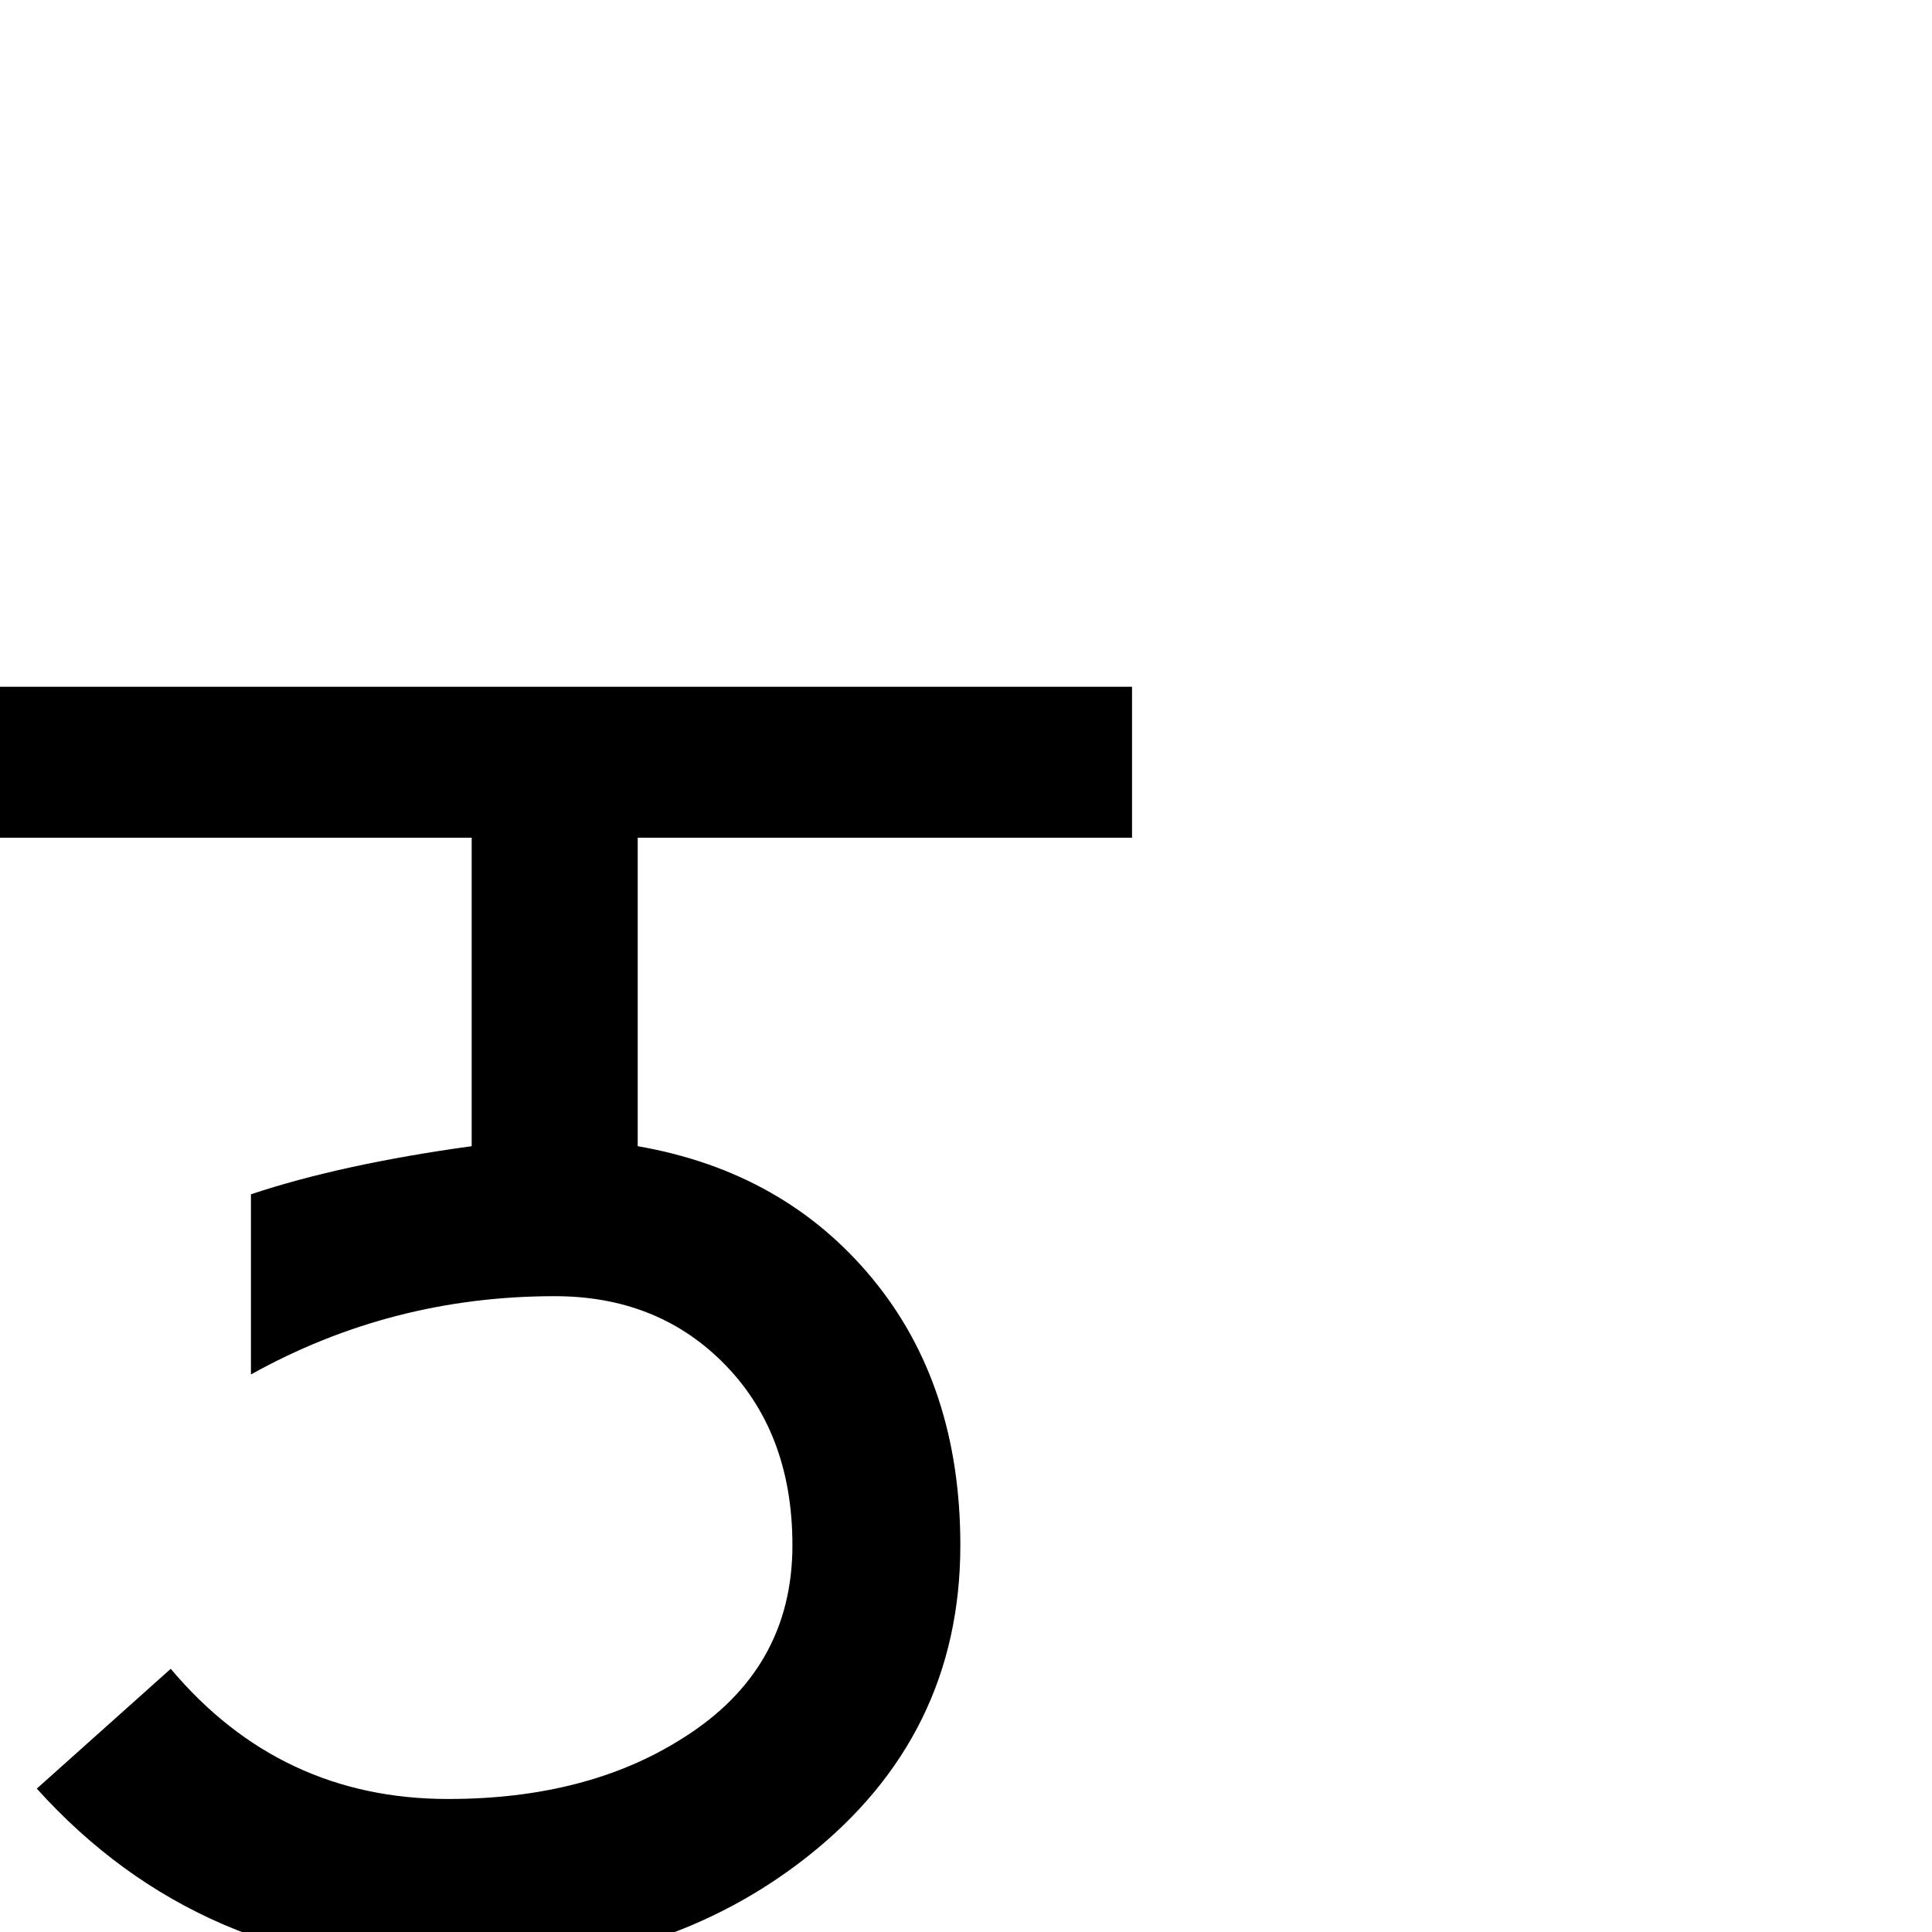 <?xml version="1.0" standalone="no"?>
<!DOCTYPE svg PUBLIC "-//W3C//DTD SVG 1.1//EN" "http://www.w3.org/Graphics/SVG/1.1/DTD/svg11.dtd" >
<svg viewBox="-2 -410 2048 2048">
  <g transform="matrix(1 0 0 -1 0 1638)">
   <path fill="currentColor"
d="M1198 1160h-524v-327q155 -27 248.5 -140t93.5 -283q0 -202 -162 -330q-152 -120 -372 -120q-272 0 -445 192l142 127q116 -138 294 -138q147 0 248 64q117 73 117 205q0 121 -75 195q-70 69 -177 69q-173 0 -322 -83v191q96 32 234 51v327h-500v160h1200v-160zM586 1247
zM561 86zM748 1247z" />
  </g>

</svg>
